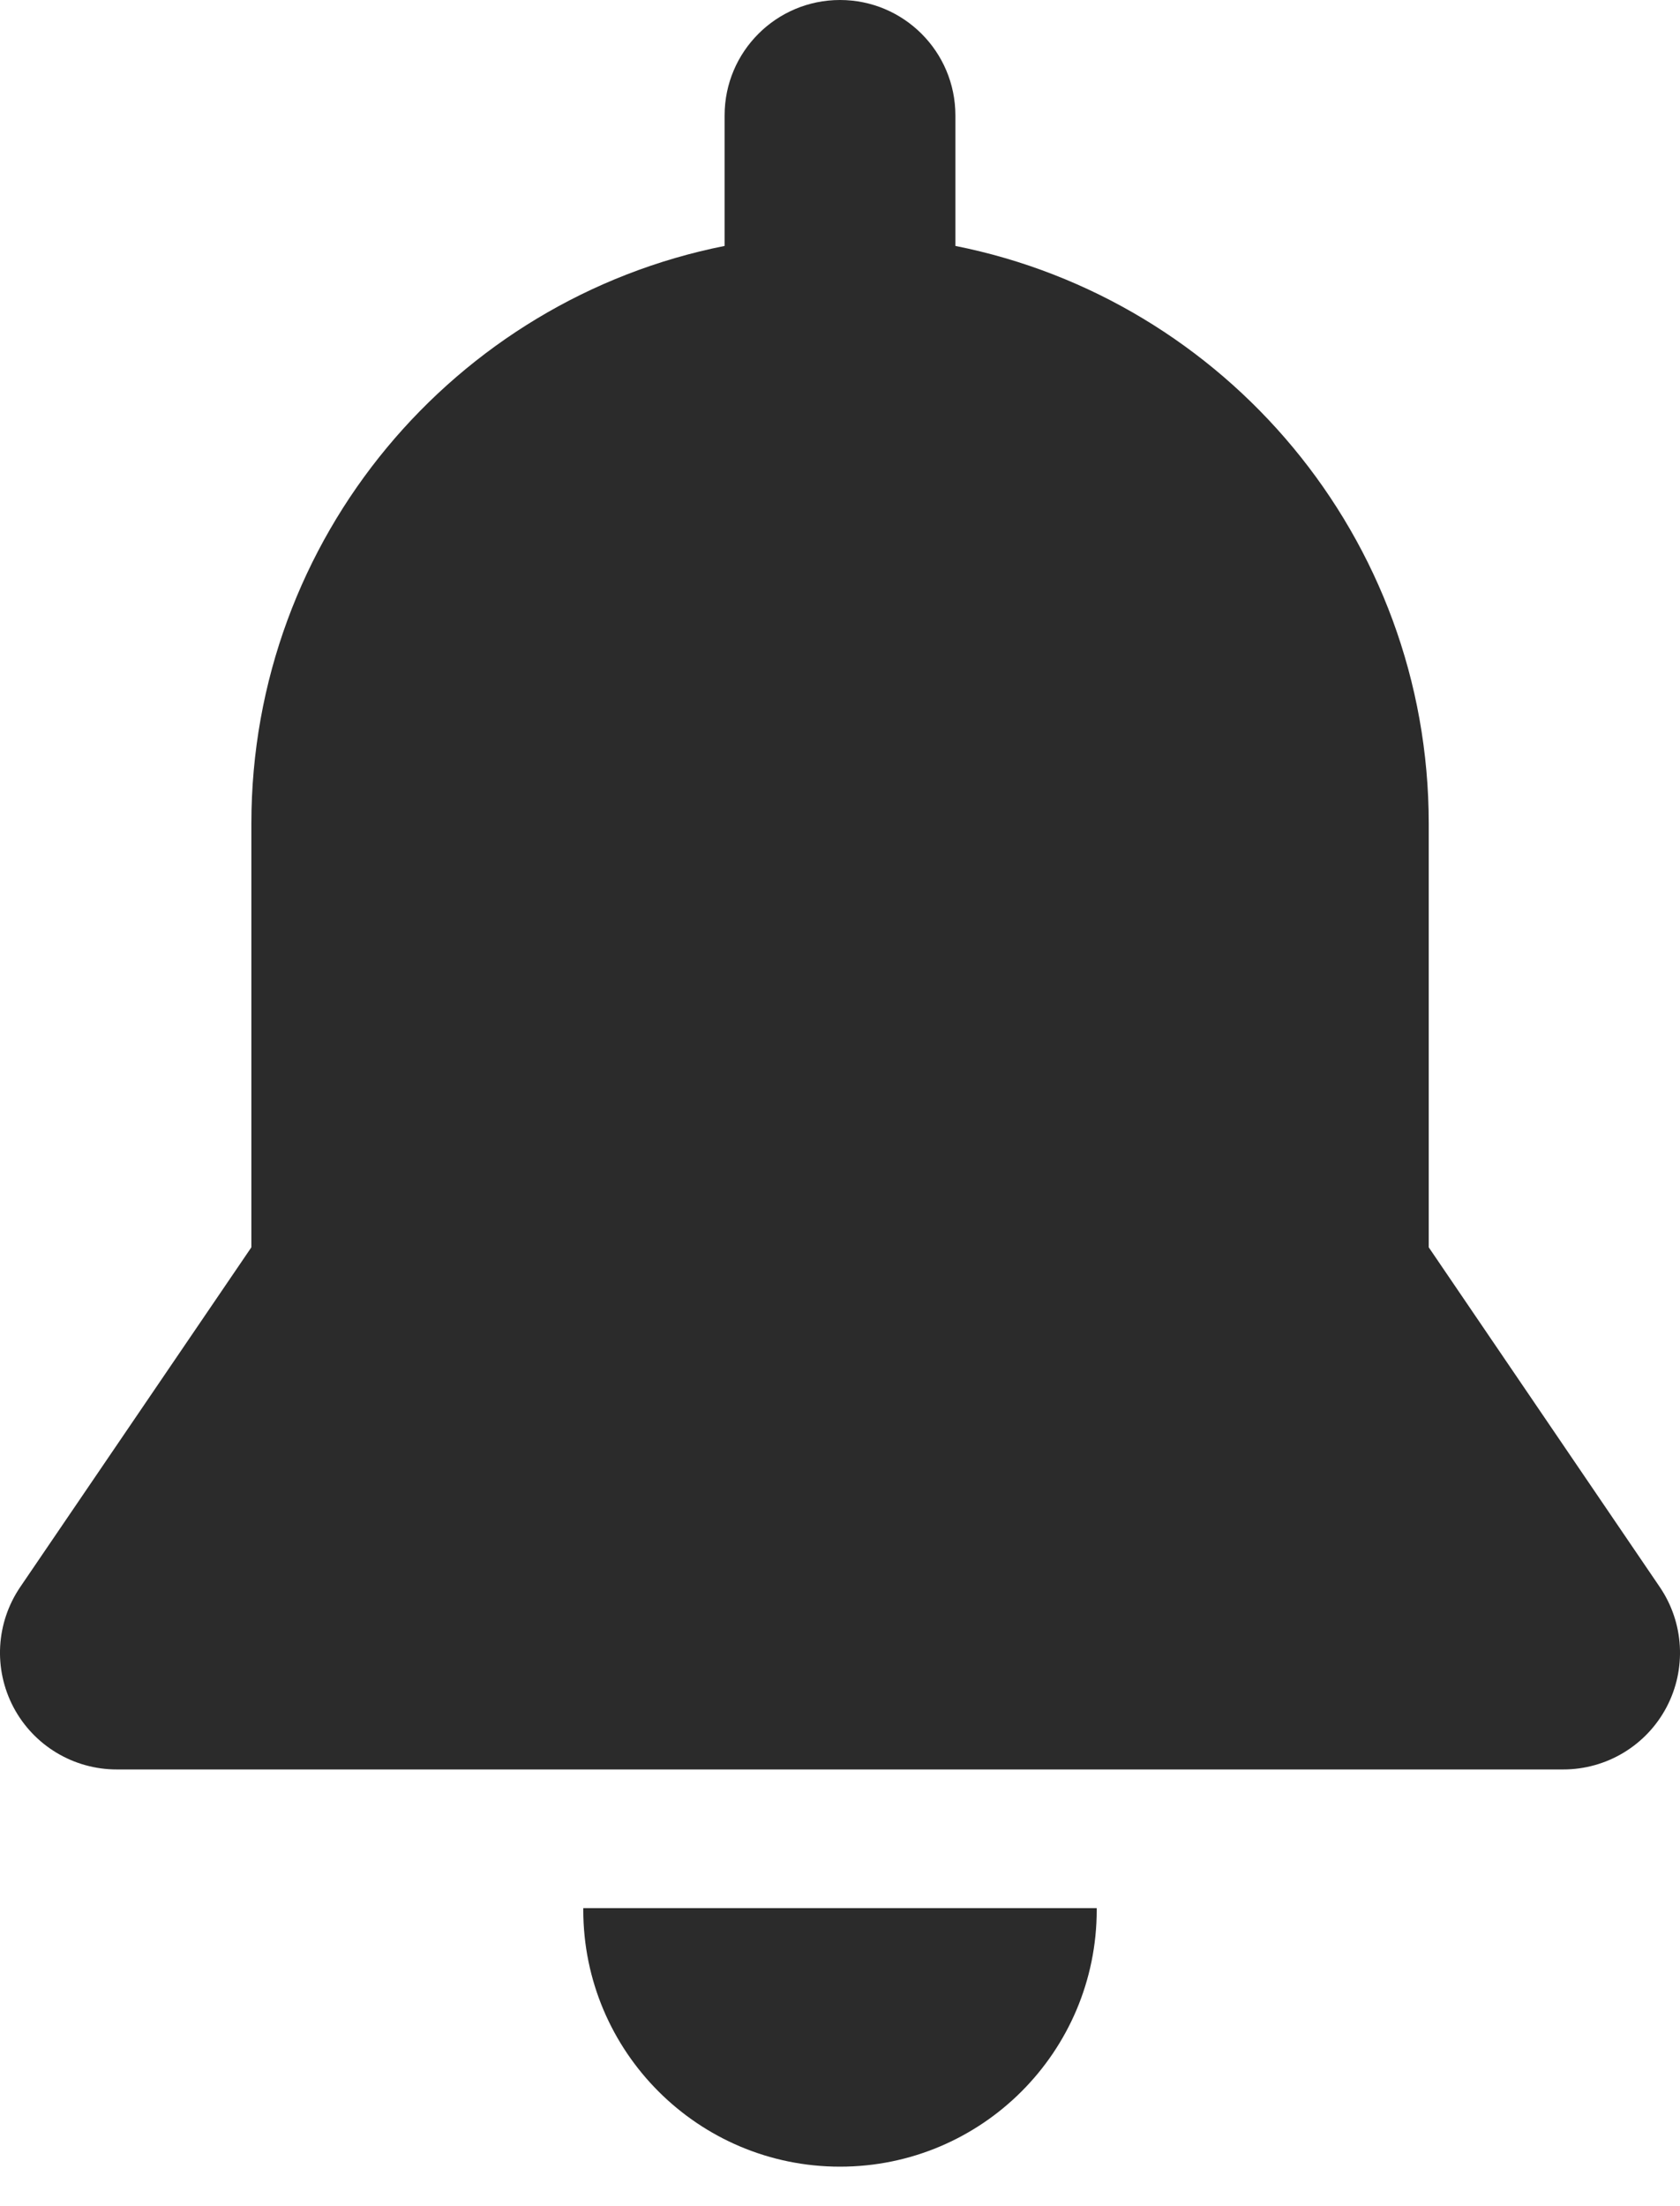 <svg width="16" height="21" viewBox="0 0 16 21" fill="none" xmlns="http://www.w3.org/2000/svg">
<path d="M5.555 18.163C5.555 18.168 5.555 18.173 5.555 18.179C5.555 19.529 6.65 20.624 8 20.624C9.351 20.624 10.445 19.529 10.445 18.179C10.445 18.173 10.445 18.168 10.445 18.163H5.555Z" fill="#2B2B2B"/>
<path d="M15.807 15.106L13.607 11.873C13.607 10.883 13.607 8.465 13.607 7.84C13.607 5.12 11.669 2.852 9.099 2.341V1.099C9.099 0.492 8.607 0 8 0C7.393 0 6.901 0.492 6.901 1.099V2.341C4.331 2.852 2.394 5.12 2.394 7.84C2.394 8.905 2.394 11.256 2.394 11.873L0.193 15.106C-0.039 15.447 -0.064 15.887 0.129 16.252C0.322 16.616 0.7 16.843 1.112 16.843H14.888C15.3 16.843 15.678 16.616 15.871 16.252C16.064 15.887 16.039 15.447 15.807 15.106Z" fill="#2B2B2B"/>
</svg>
